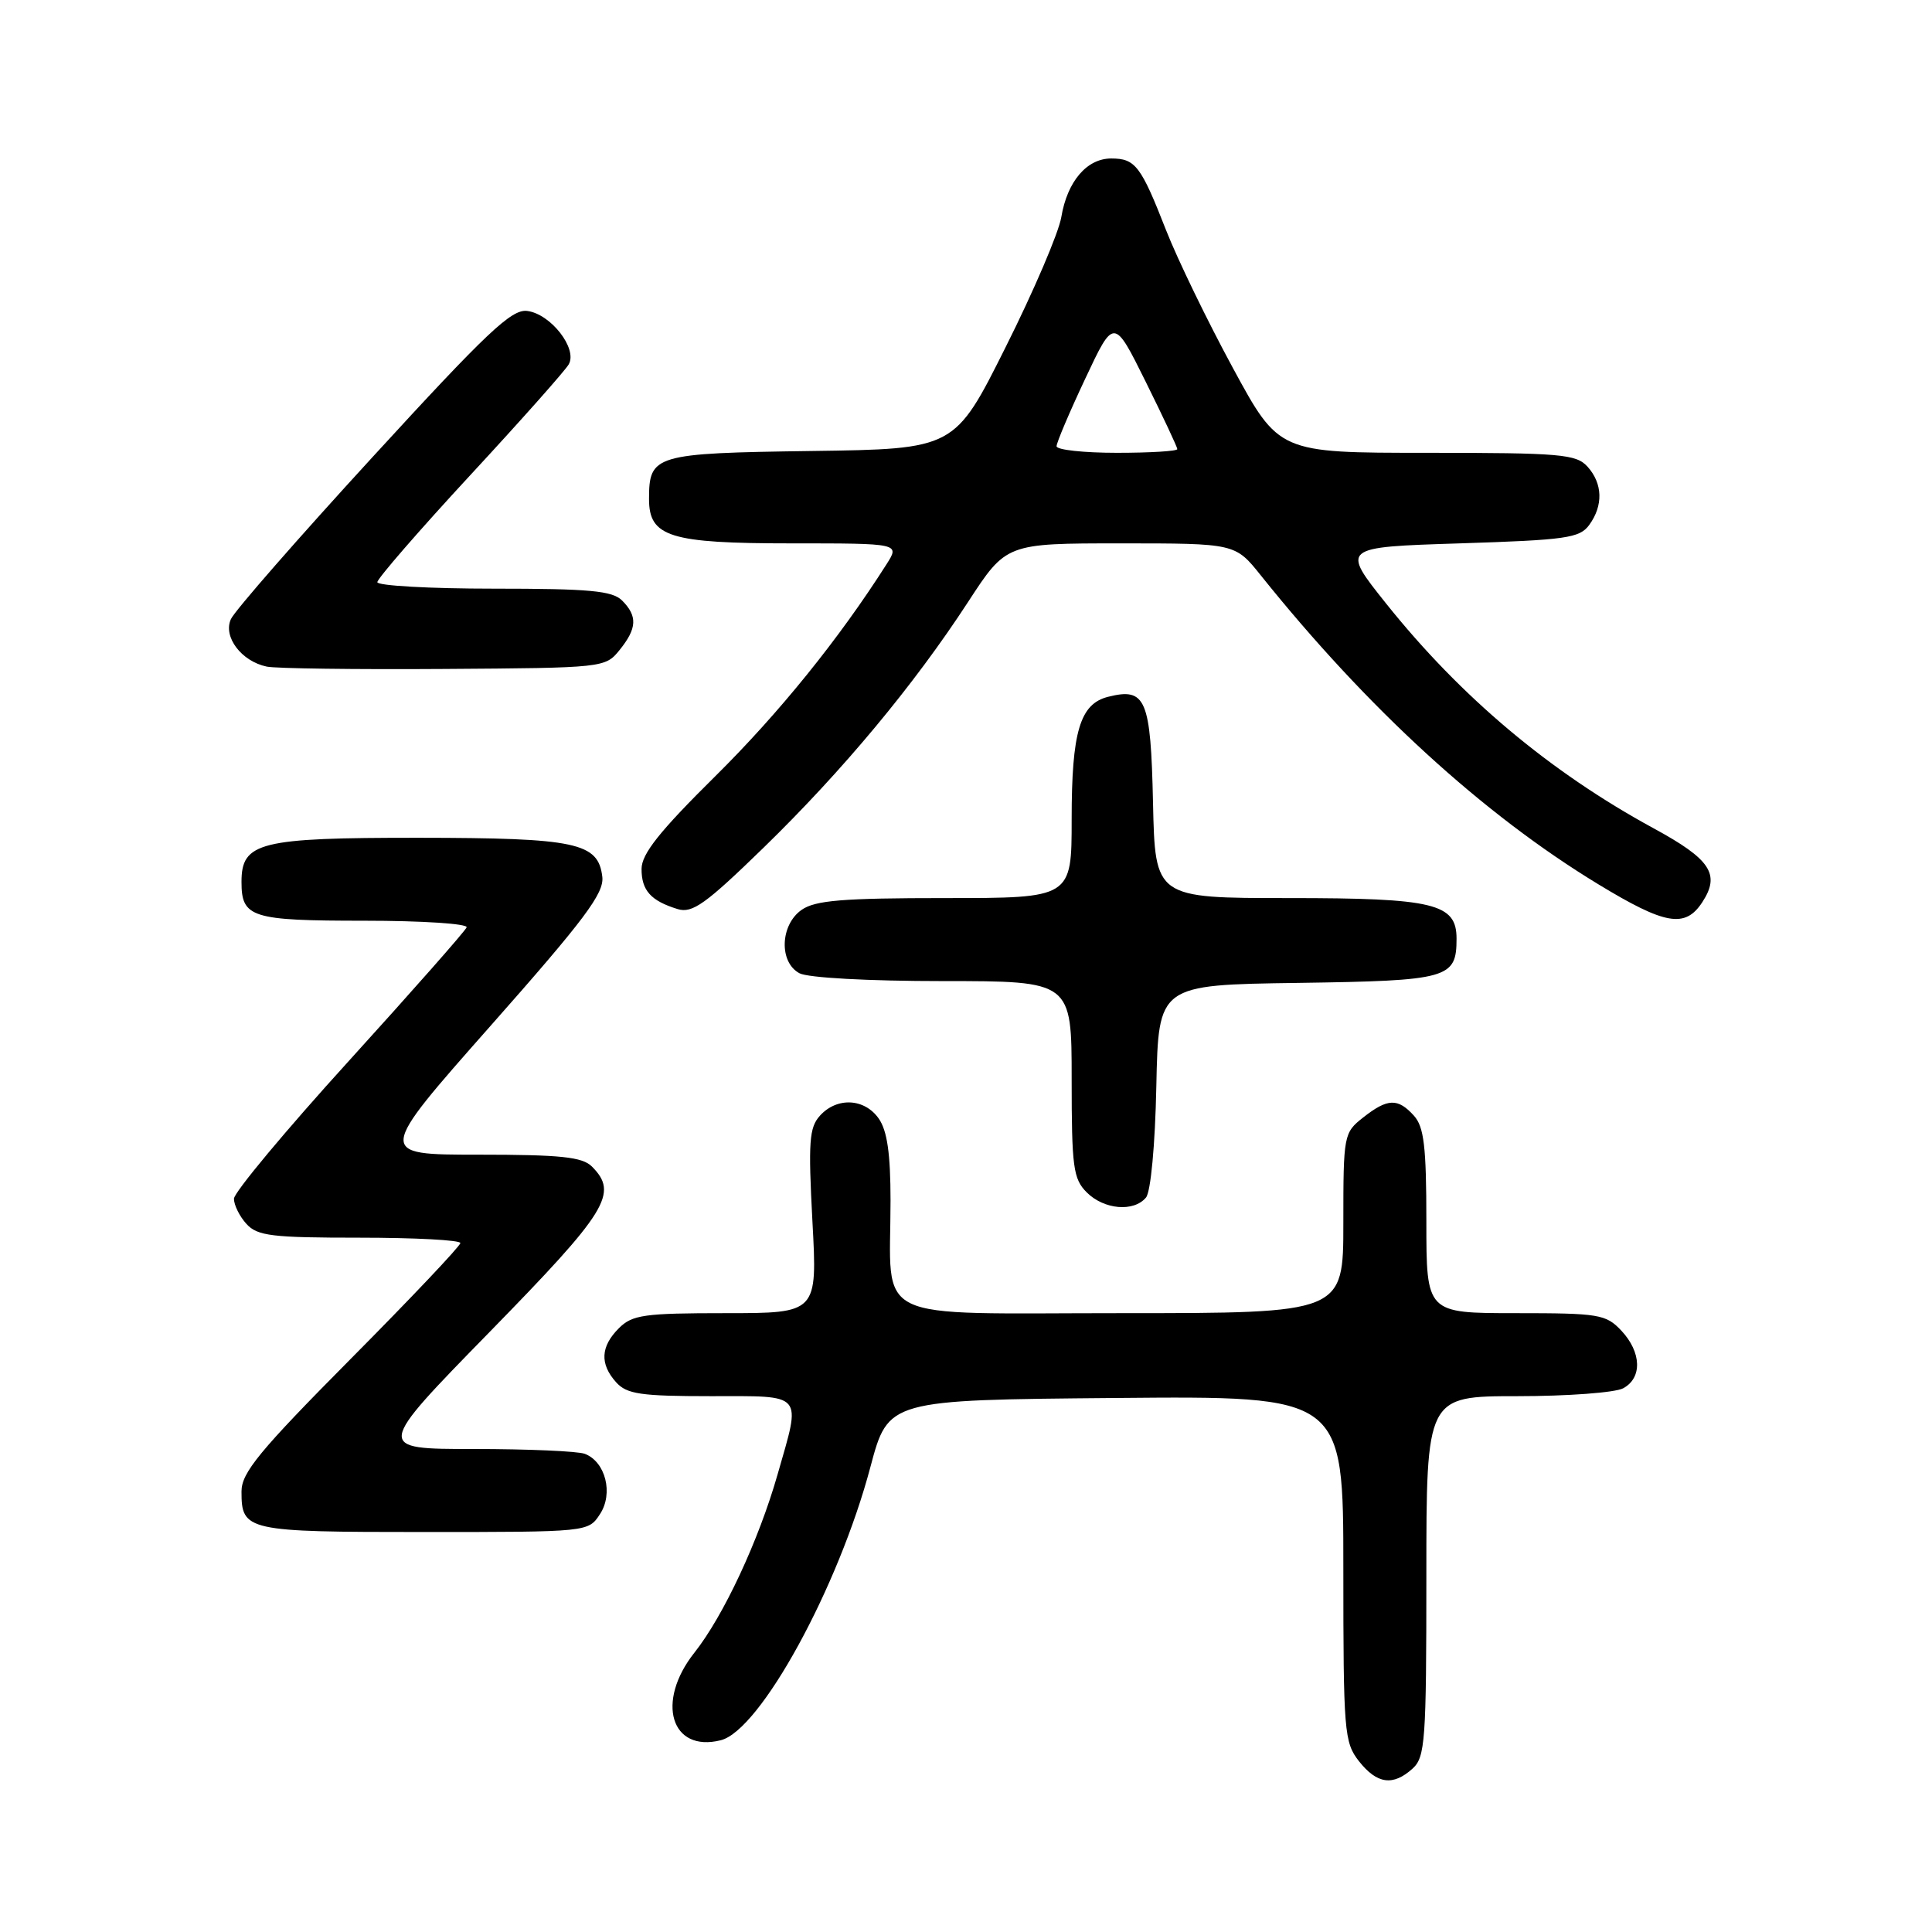 <?xml version="1.0" encoding="UTF-8" standalone="no"?>
<!DOCTYPE svg PUBLIC "-//W3C//DTD SVG 1.1//EN" "http://www.w3.org/Graphics/SVG/1.1/DTD/svg11.dtd" >
<svg xmlns="http://www.w3.org/2000/svg" xmlns:xlink="http://www.w3.org/1999/xlink" version="1.1" viewBox="0 0 256 256">
 <g >
 <path fill="currentColor"
d=" M 187.17 234.35 C 188.85 232.83 189.00 230.68 189.00 208.85 C 189.00 185.00 189.00 185.00 201.07 185.00 C 207.70 185.00 214.00 184.53 215.07 183.96 C 217.63 182.59 217.52 179.18 214.83 176.31 C 212.79 174.15 211.89 174.00 200.83 174.00 C 189.00 174.00 189.00 174.00 189.00 161.83 C 189.00 151.91 188.69 149.32 187.35 147.83 C 185.22 145.48 183.87 145.52 180.63 148.07 C 178.05 150.10 178.00 150.38 178.00 162.07 C 178.00 174.00 178.00 174.00 148.62 174.00 C 114.90 174.00 118.00 175.51 118.00 159.10 C 118.00 152.88 117.56 149.82 116.44 148.22 C 114.56 145.53 110.91 145.34 108.65 147.83 C 107.22 149.41 107.09 151.30 107.65 161.83 C 108.31 174.00 108.31 174.00 96.15 174.00 C 85.33 174.00 83.78 174.22 82.00 176.00 C 79.57 178.43 79.46 180.74 81.65 183.17 C 83.06 184.73 84.92 185.00 94.15 185.00 C 106.68 185.00 106.17 184.41 103.03 195.38 C 100.53 204.13 95.87 214.12 92.01 218.99 C 86.86 225.49 88.90 232.25 95.51 230.59 C 100.74 229.27 111.10 210.36 115.34 194.36 C 117.70 185.50 117.70 185.50 147.85 185.24 C 178.00 184.97 178.00 184.97 178.00 207.85 C 178.00 229.48 178.11 230.87 180.07 233.37 C 182.46 236.40 184.58 236.69 187.17 234.35 Z  M 79.50 200.63 C 81.30 197.90 80.24 193.69 77.49 192.64 C 76.58 192.29 69.96 192.00 62.78 192.00 C 49.72 192.00 49.72 192.00 64.86 176.51 C 80.53 160.48 81.98 158.13 78.43 154.57 C 77.16 153.30 74.30 153.00 63.38 153.00 C 49.91 153.00 49.91 153.00 65.01 135.92 C 77.46 121.84 80.06 118.37 79.81 116.19 C 79.28 111.65 76.37 111.03 55.47 111.01 C 34.38 111.00 32.00 111.59 32.00 116.86 C 32.00 121.59 33.30 122.00 48.28 122.00 C 55.92 122.00 62.02 122.40 61.83 122.88 C 61.65 123.36 54.64 131.31 46.25 140.55 C 37.86 149.78 31.00 158.01 31.00 158.84 C 31.00 159.67 31.74 161.17 32.65 162.17 C 34.10 163.77 36.00 164.00 47.65 164.00 C 54.99 164.00 61.00 164.32 61.00 164.71 C 61.00 165.10 54.48 171.99 46.50 180.03 C 34.36 192.27 32.00 195.13 32.00 197.63 C 32.00 202.86 32.61 203.00 56.18 203.00 C 77.95 203.00 77.95 203.00 79.50 200.63 Z  M 151.85 158.68 C 152.48 157.92 153.06 151.75 153.22 143.93 C 153.50 130.50 153.50 130.50 172.00 130.24 C 191.95 129.95 193.00 129.66 193.00 124.37 C 193.00 119.72 190.02 119.00 170.81 119.00 C 153.06 119.00 153.06 119.00 152.78 106.36 C 152.48 92.60 151.83 91.07 146.83 92.33 C 143.10 93.26 142.00 96.96 142.00 108.55 C 142.00 119.00 142.00 119.00 125.22 119.00 C 111.66 119.00 108.02 119.30 106.22 120.56 C 103.37 122.55 103.20 127.50 105.93 128.96 C 107.05 129.56 115.08 130.00 124.93 130.00 C 142.00 130.00 142.00 130.00 142.00 143.00 C 142.00 154.67 142.21 156.21 144.00 158.00 C 146.28 160.28 150.23 160.63 151.85 158.68 Z  M 225.56 119.55 C 227.98 115.85 226.68 113.87 219.12 109.76 C 205.37 102.28 193.58 92.37 183.69 80.00 C 177.70 72.50 177.70 72.50 193.43 72.00 C 207.52 71.55 209.31 71.30 210.58 69.56 C 212.46 66.98 212.37 64.07 210.35 61.83 C 208.85 60.18 206.81 60.00 189.08 60.00 C 169.46 60.00 169.46 60.00 163.36 48.75 C 160.00 42.56 156.02 34.35 154.51 30.50 C 151.17 21.96 150.44 21.00 147.24 21.00 C 144.01 21.00 141.42 24.04 140.63 28.76 C 140.29 30.82 136.97 38.58 133.25 46.00 C 126.50 59.50 126.50 59.50 107.50 59.76 C 86.71 60.05 86.00 60.26 86.00 66.13 C 86.00 71.14 88.75 72.00 104.84 72.00 C 119.23 72.00 119.23 72.00 117.48 74.75 C 111.17 84.67 103.22 94.50 94.77 102.86 C 87.38 110.17 85.02 113.14 85.01 115.13 C 85.00 117.99 86.24 119.37 89.80 120.46 C 91.74 121.05 93.49 119.80 101.17 112.33 C 111.68 102.10 121.09 90.79 128.27 79.77 C 133.33 72.00 133.33 72.00 148.50 72.00 C 163.67 72.00 163.67 72.00 167.07 76.25 C 181.22 93.90 196.49 107.88 211.80 117.18 C 220.66 122.56 223.29 123.02 225.56 119.55 Z  M 82.09 86.14 C 84.41 83.27 84.50 81.64 82.43 79.57 C 81.14 78.28 78.12 78.00 65.43 78.00 C 56.94 78.00 50.00 77.61 50.00 77.14 C 50.00 76.67 55.51 70.32 62.25 63.03 C 68.99 55.75 74.89 49.11 75.36 48.28 C 76.56 46.19 72.96 41.58 69.84 41.20 C 67.77 40.95 64.50 44.05 49.44 60.48 C 39.57 71.24 31.09 80.94 30.60 82.03 C 29.52 84.37 31.99 87.63 35.35 88.33 C 36.53 88.58 47.10 88.72 58.84 88.64 C 79.98 88.50 80.20 88.48 82.09 86.14 Z  M 140.00 59.13 C 140.00 58.65 141.71 54.62 143.80 50.18 C 147.60 42.09 147.60 42.09 151.80 50.56 C 154.11 55.22 156.00 59.25 156.00 59.51 C 156.00 59.78 152.40 60.00 148.00 60.00 C 143.60 60.00 140.00 59.61 140.00 59.13 Z "/>
</g>
</svg>